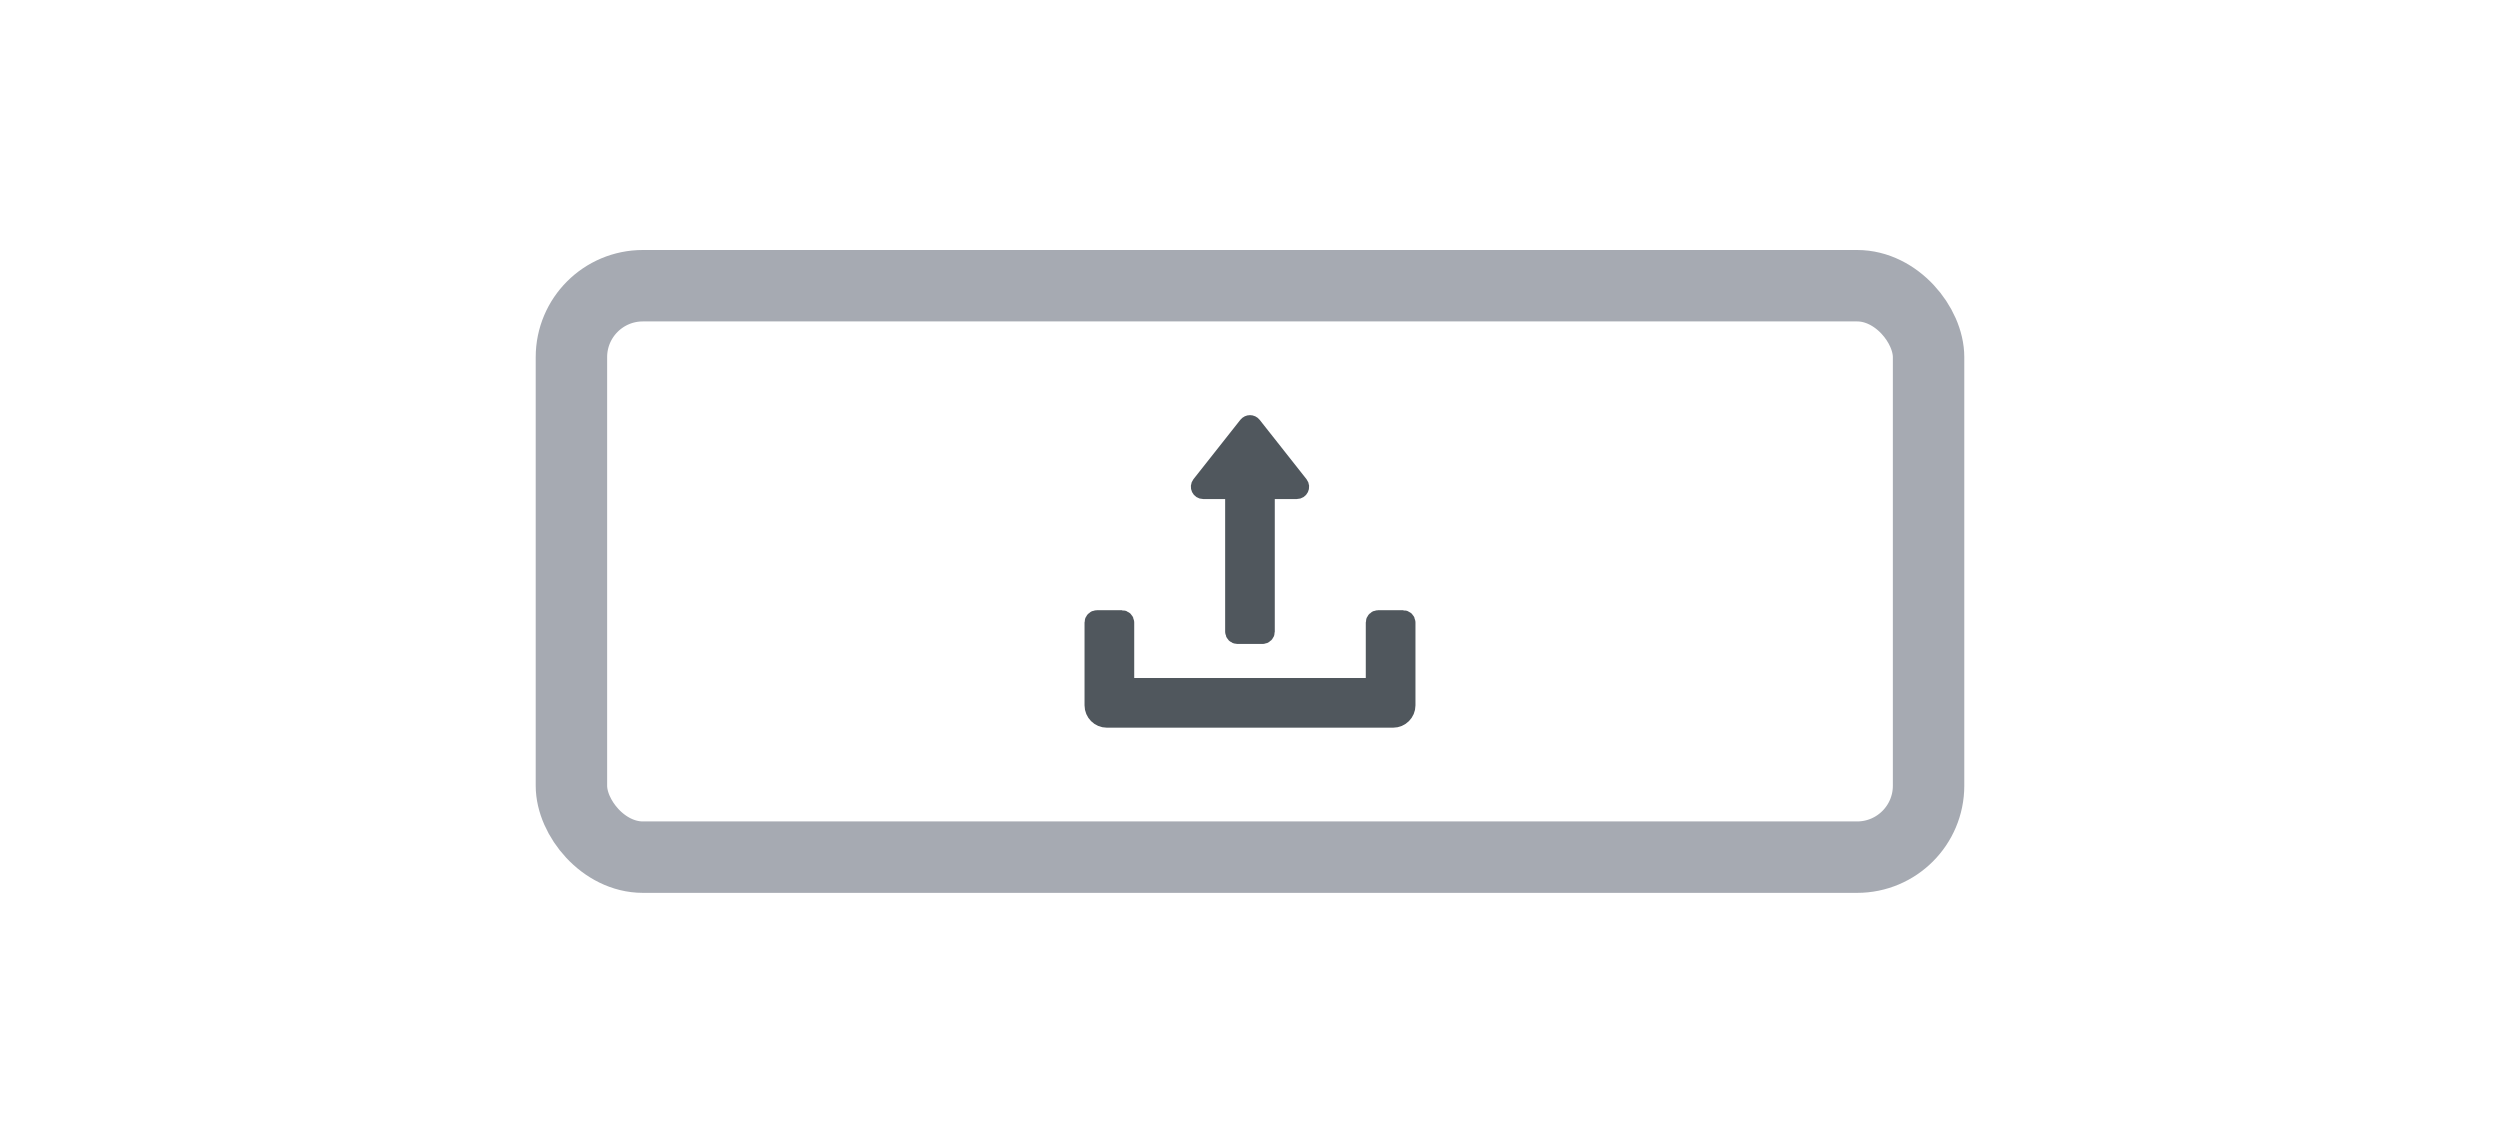 <svg xmlns="http://www.w3.org/2000/svg" width="70" height="32" viewBox="0 0 70 32">
  <g fill="none" fill-rule="evenodd" transform="translate(15 7)">
    <rect width="38" height="16" x="1" y="1" stroke="#A6AAB2" stroke-width="2" rx="2"/>
    <g transform="translate(14 3)">
      <rect width="12" height="12" fill="#000" opacity="0"/>
      <path fill="#50575D" fill-rule="nonzero" stroke="#50575D" stroke-width=".5" d="M4.688,3.723 L5.554,3.723 L5.554,7.688 C5.554,7.739 5.596,7.781 5.647,7.781 L6.35,7.781 C6.402,7.781 6.444,7.739 6.444,7.688 L6.444,3.723 L7.312,3.723 C7.391,3.723 7.434,3.633 7.386,3.572 L6.074,1.91 C6.036,1.862 5.964,1.862 5.926,1.91 L4.614,3.571 C4.566,3.633 4.609,3.723 4.688,3.723 Z M10.289,7.336 L9.586,7.336 C9.534,7.336 9.492,7.378 9.492,7.43 L9.492,9.234 L2.508,9.234 L2.508,7.43 C2.508,7.378 2.466,7.336 2.414,7.336 L1.711,7.336 C1.659,7.336 1.617,7.378 1.617,7.43 L1.617,9.75 C1.617,9.957 1.785,10.125 1.992,10.125 L10.008,10.125 C10.215,10.125 10.383,9.957 10.383,9.75 L10.383,7.43 C10.383,7.378 10.341,7.336 10.289,7.336 Z"/>
    </g>
  </g>
</svg>

